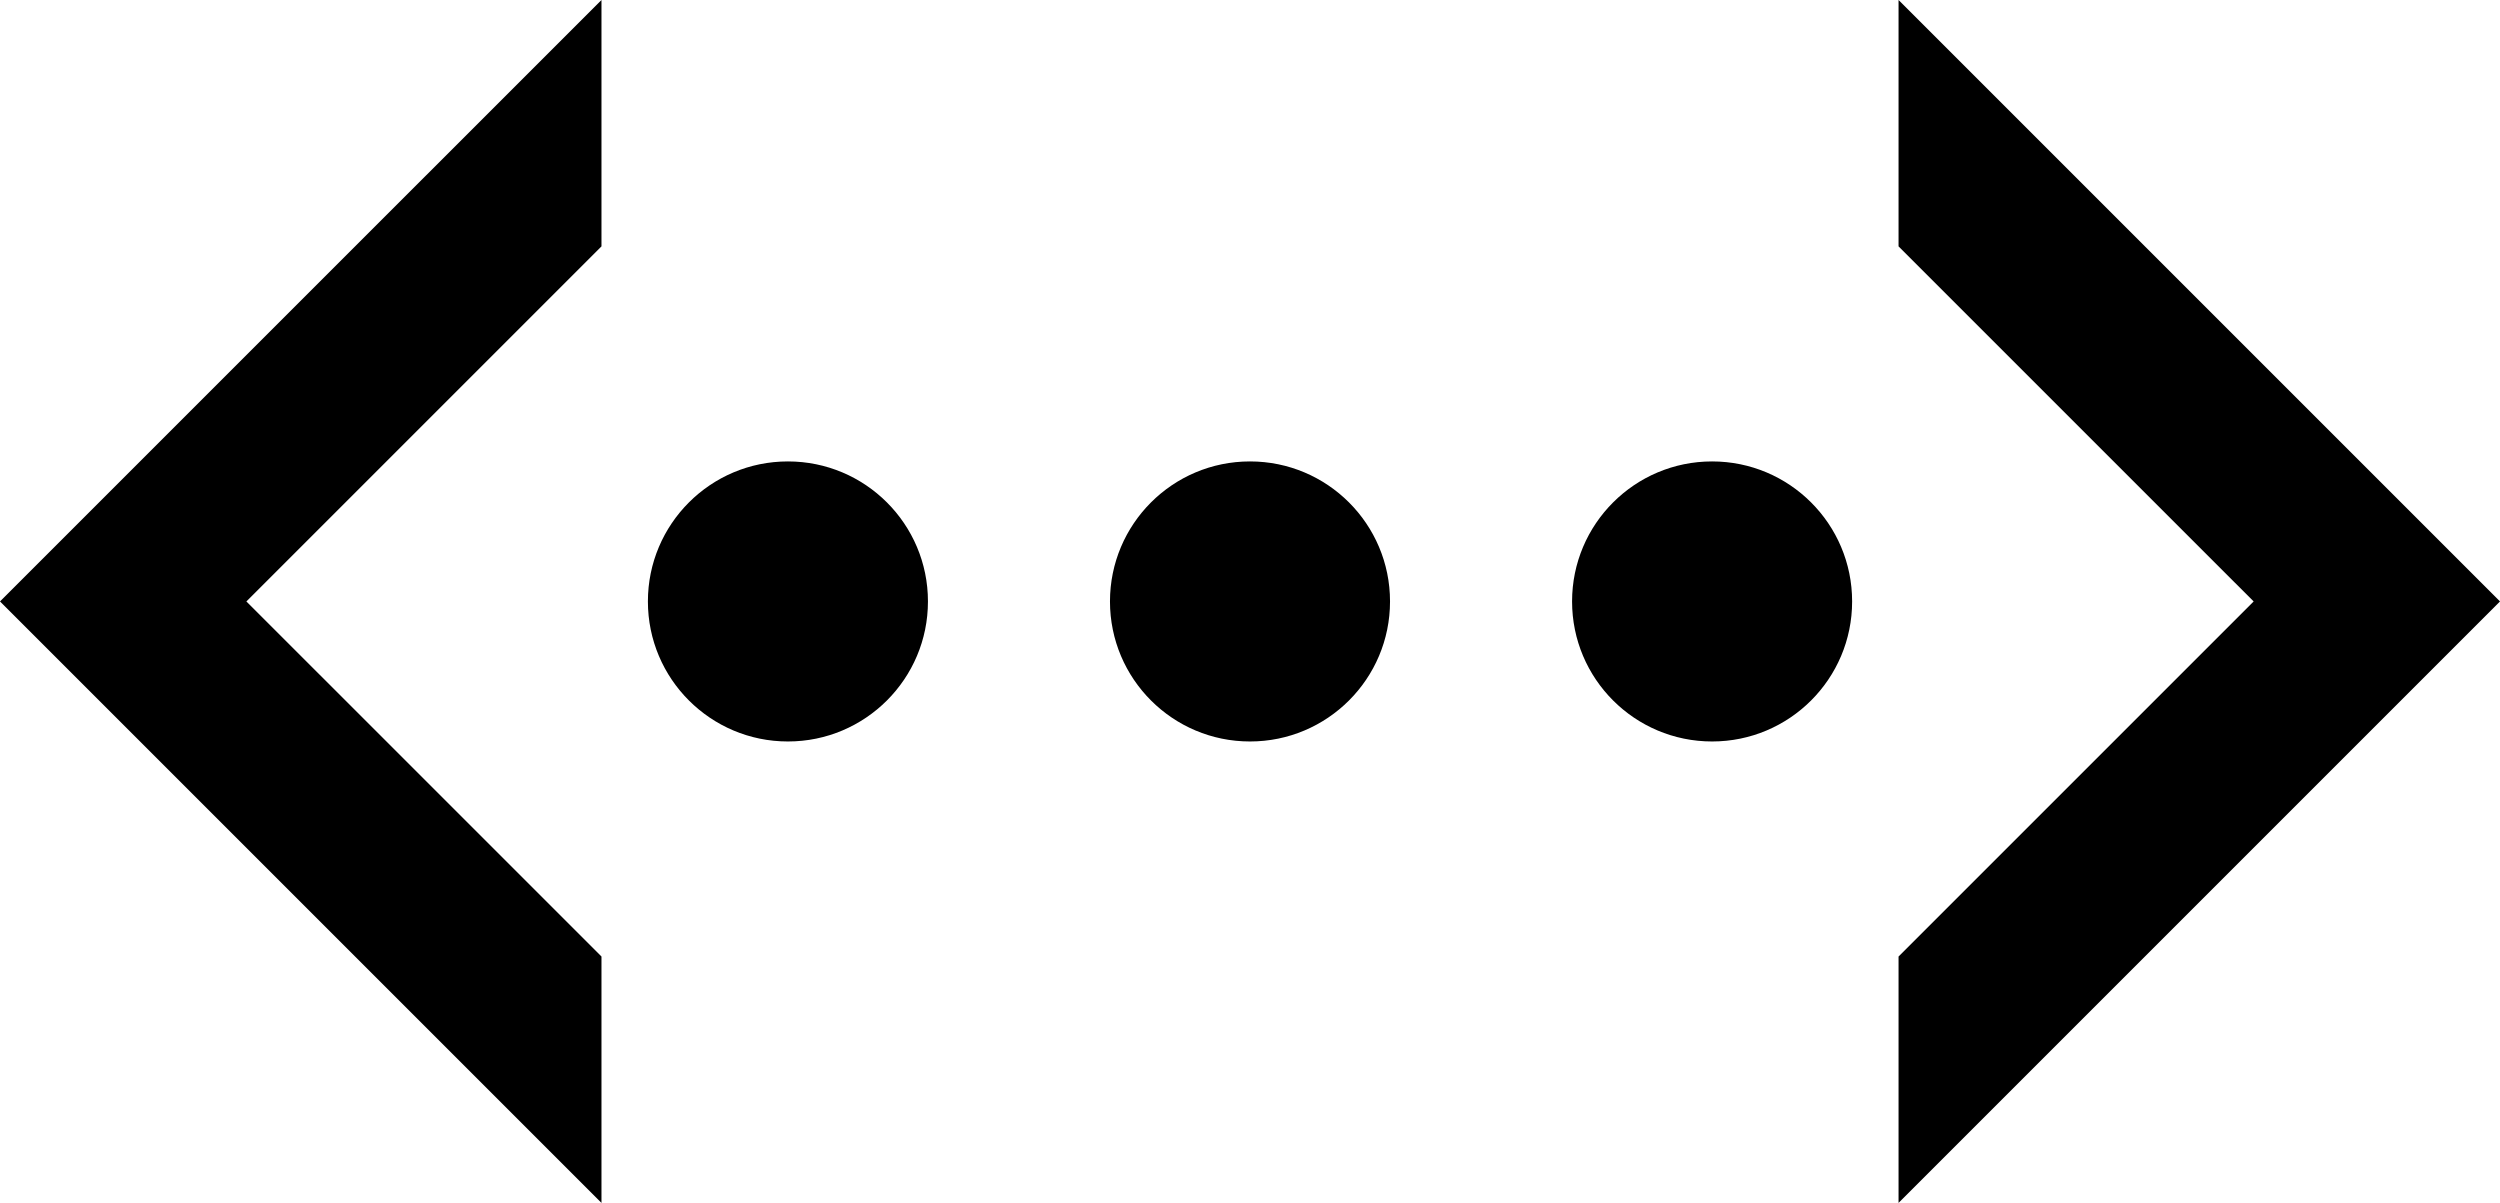 <?xml version="1.0" encoding="utf-8"?>
<!-- Generator: Adobe Illustrator 14.0.0, SVG Export Plug-In . SVG Version: 6.00 Build 43363)  -->
<!DOCTYPE svg PUBLIC "-//W3C//DTD SVG 1.0//EN" "http://www.w3.org/TR/2001/REC-SVG-20010904/DTD/svg10.dtd">
<svg version="1.0" id="Layer_1" xmlns="http://www.w3.org/2000/svg" xmlns:xlink="http://www.w3.org/1999/xlink" x="0px" y="0px"
	 width="100px" height="48.116px" viewBox="0 0 100 48.116" enable-background="new 0 0 100 48.116" xml:space="preserve">
<polygon points="24.059,38.261 9.855,24.058 24.059,9.855 24.059,0 0,24.058 24.059,48.116 "/>
<polygon points="75.942,38.261 90.146,24.058 75.942,9.855 75.942,0 100,24.058 75.942,48.116 "/>
<circle cx="31.517" cy="24.058" r="5.601"/>
<circle cx="50" cy="24.058" r="5.601"/>
<circle cx="68.484" cy="24.058" r="5.601"/>
</svg>
